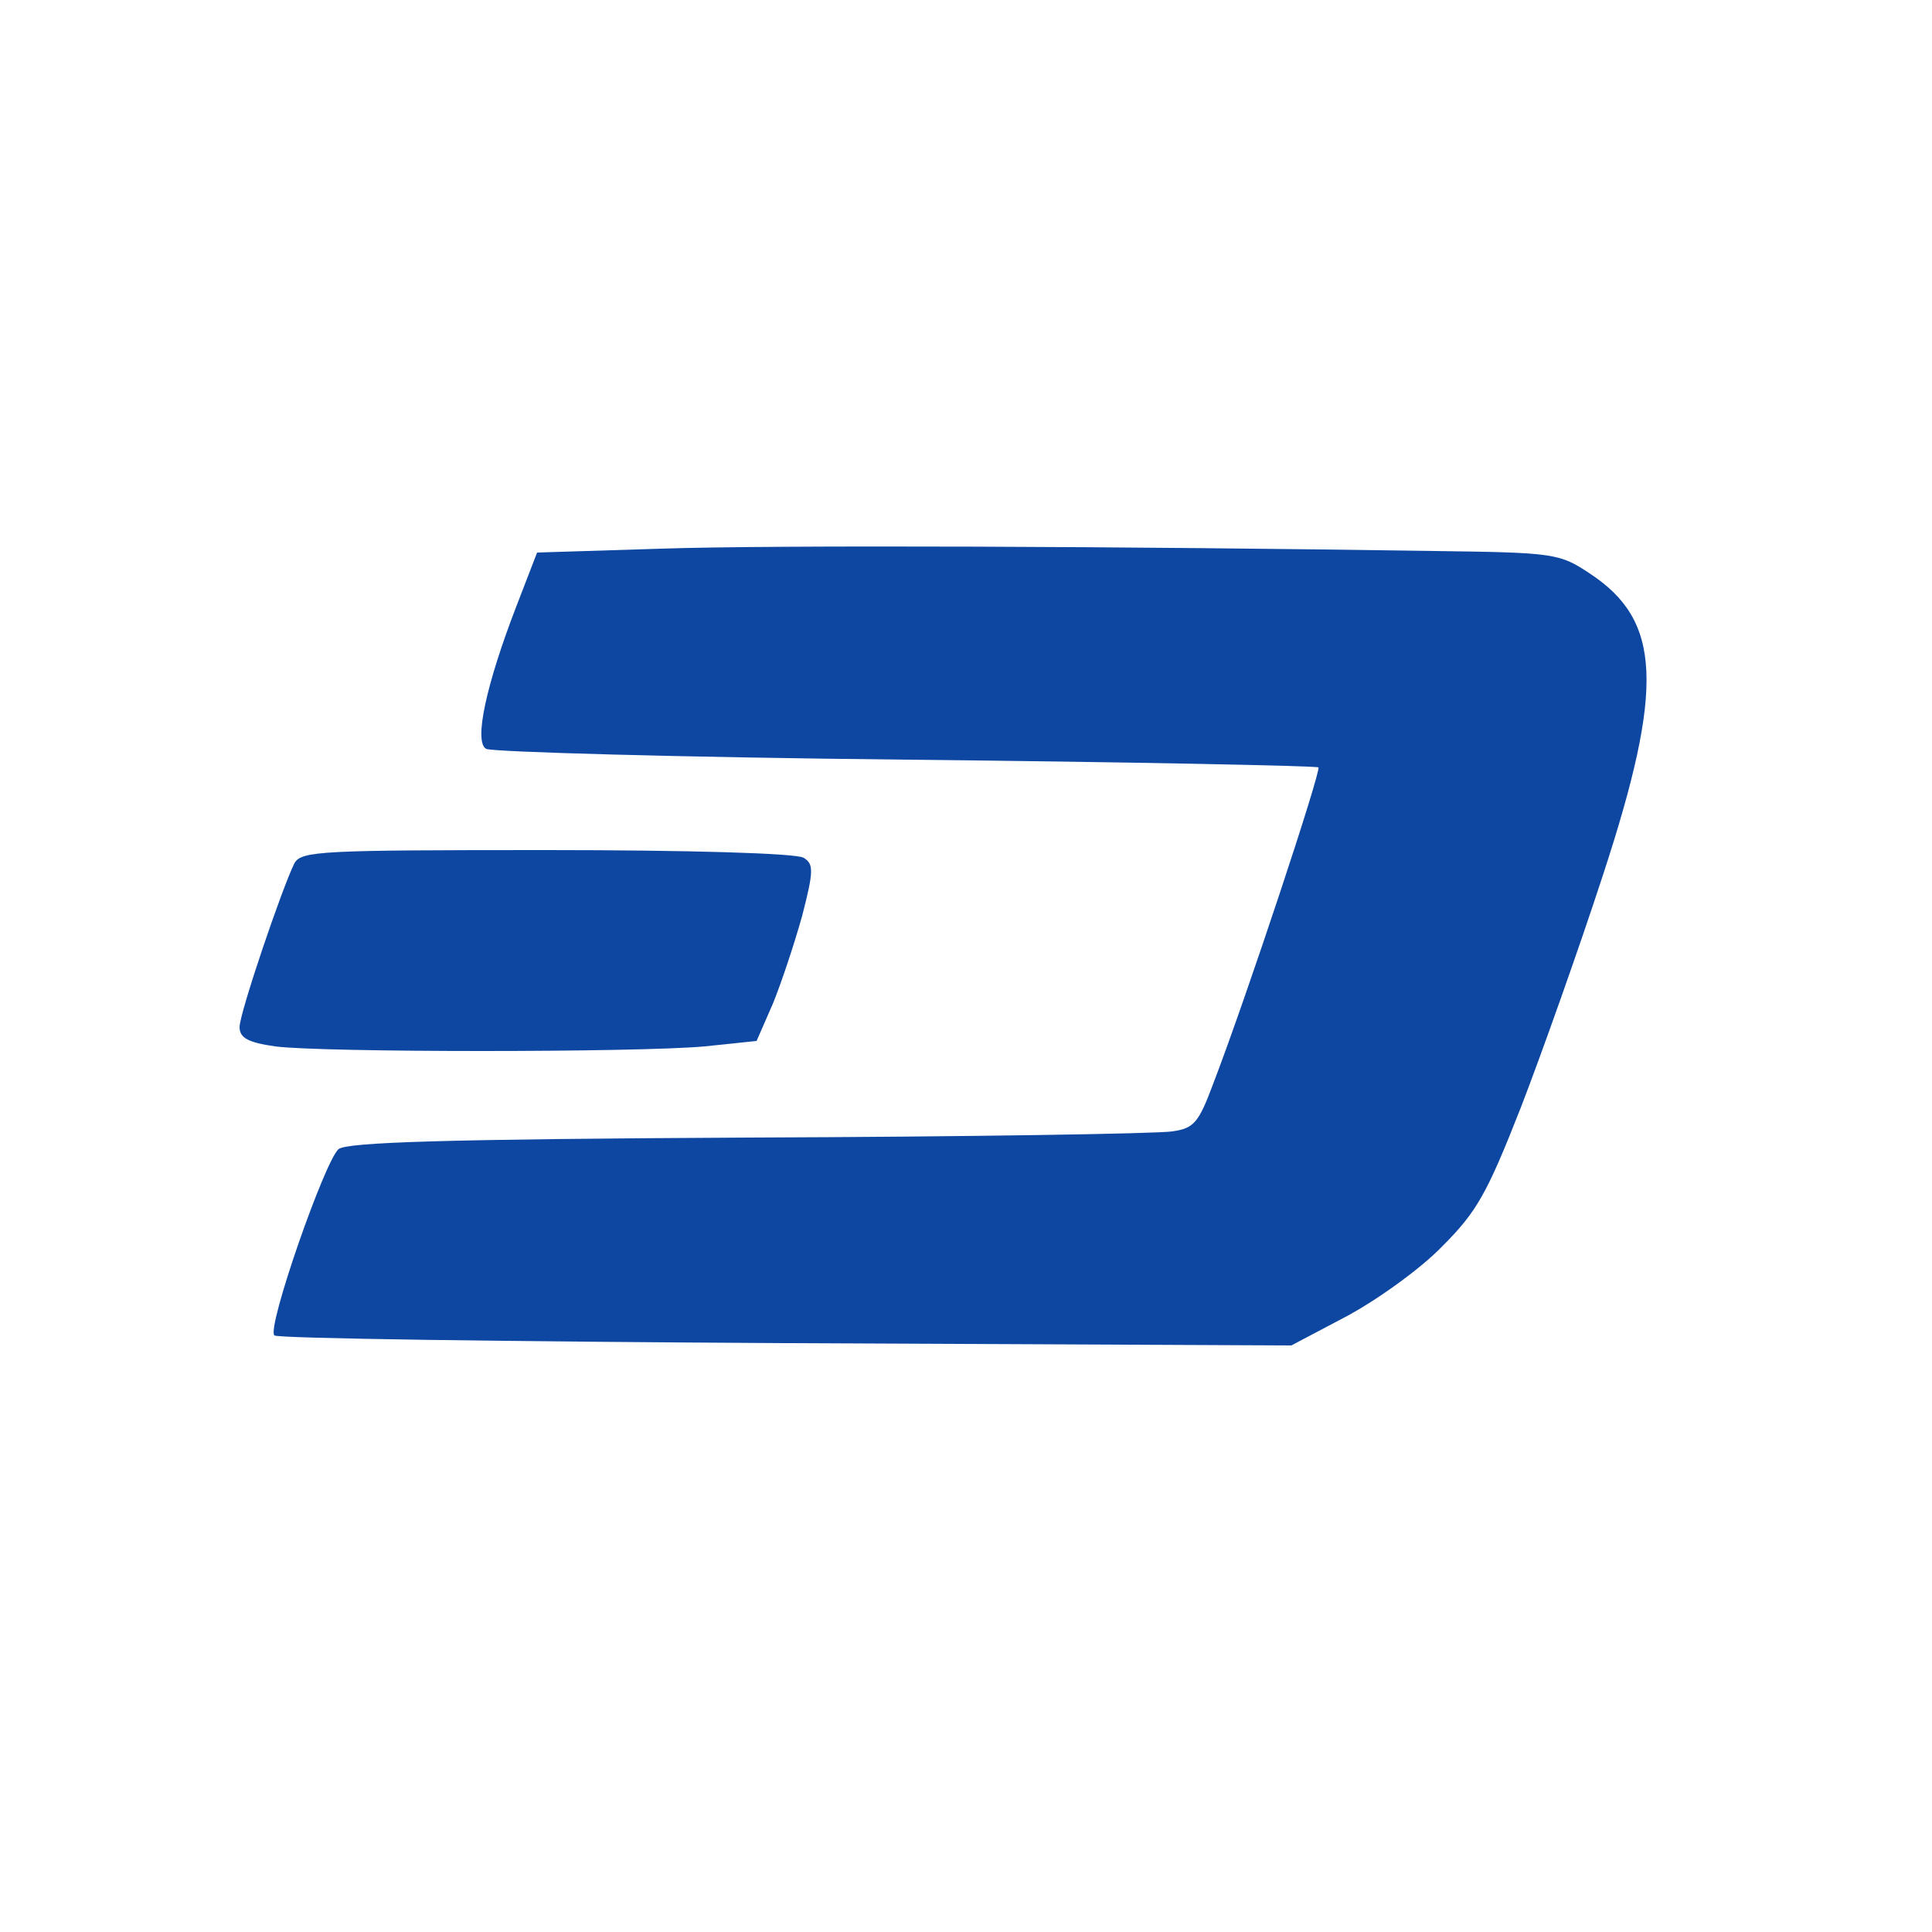 <?xml version="1.0" standalone="no"?>
<!DOCTYPE svg PUBLIC "-//W3C//DTD SVG 20010904//EN"
 "http://www.w3.org/TR/2001/REC-SVG-20010904/DTD/svg10.dtd">
<svg version="1.0" xmlns="http://www.w3.org/2000/svg"
 width="250pt" height="250pt" viewBox="0 0 250 250"
 preserveAspectRatio="xMidYMid meet">
<g transform="translate(0,250) scale(0.1,-0.1)"
fill="#0D47A1" stroke="none">
<path d="M855 1790 l-160 -5 -27 -70 c-39 -101 -55 -175 -39 -184 6 -4 251
-11 543 -14 292 -3 532 -8 534 -10 4 -4 -93 -297 -136 -409 -19 -51 -25 -58
-53 -62 -18 -3 -264 -7 -548 -8 -393 -2 -520 -6 -531 -15 -18 -16 -93 -231
-83 -241 3 -4 301 -8 661 -10 l655 -3 72 38 c39 21 95 61 123 90 45 45 58 68
102 180 27 70 75 205 106 300 80 244 76 330 -17 391 -39 26 -46 27 -201 29
-394 6 -854 8 -1001 3z"/>
<path d="M381 1383 c-16 -32 -71 -194 -71 -212 0 -14 11 -20 46 -25 60 -8 469
-8 556 0 l67 7 21 48 c11 27 28 78 38 114 15 58 15 67 2 75 -9 6 -151 10 -332
10 -292 0 -318 -1 -327 -17z"/>
</g>
</svg>
